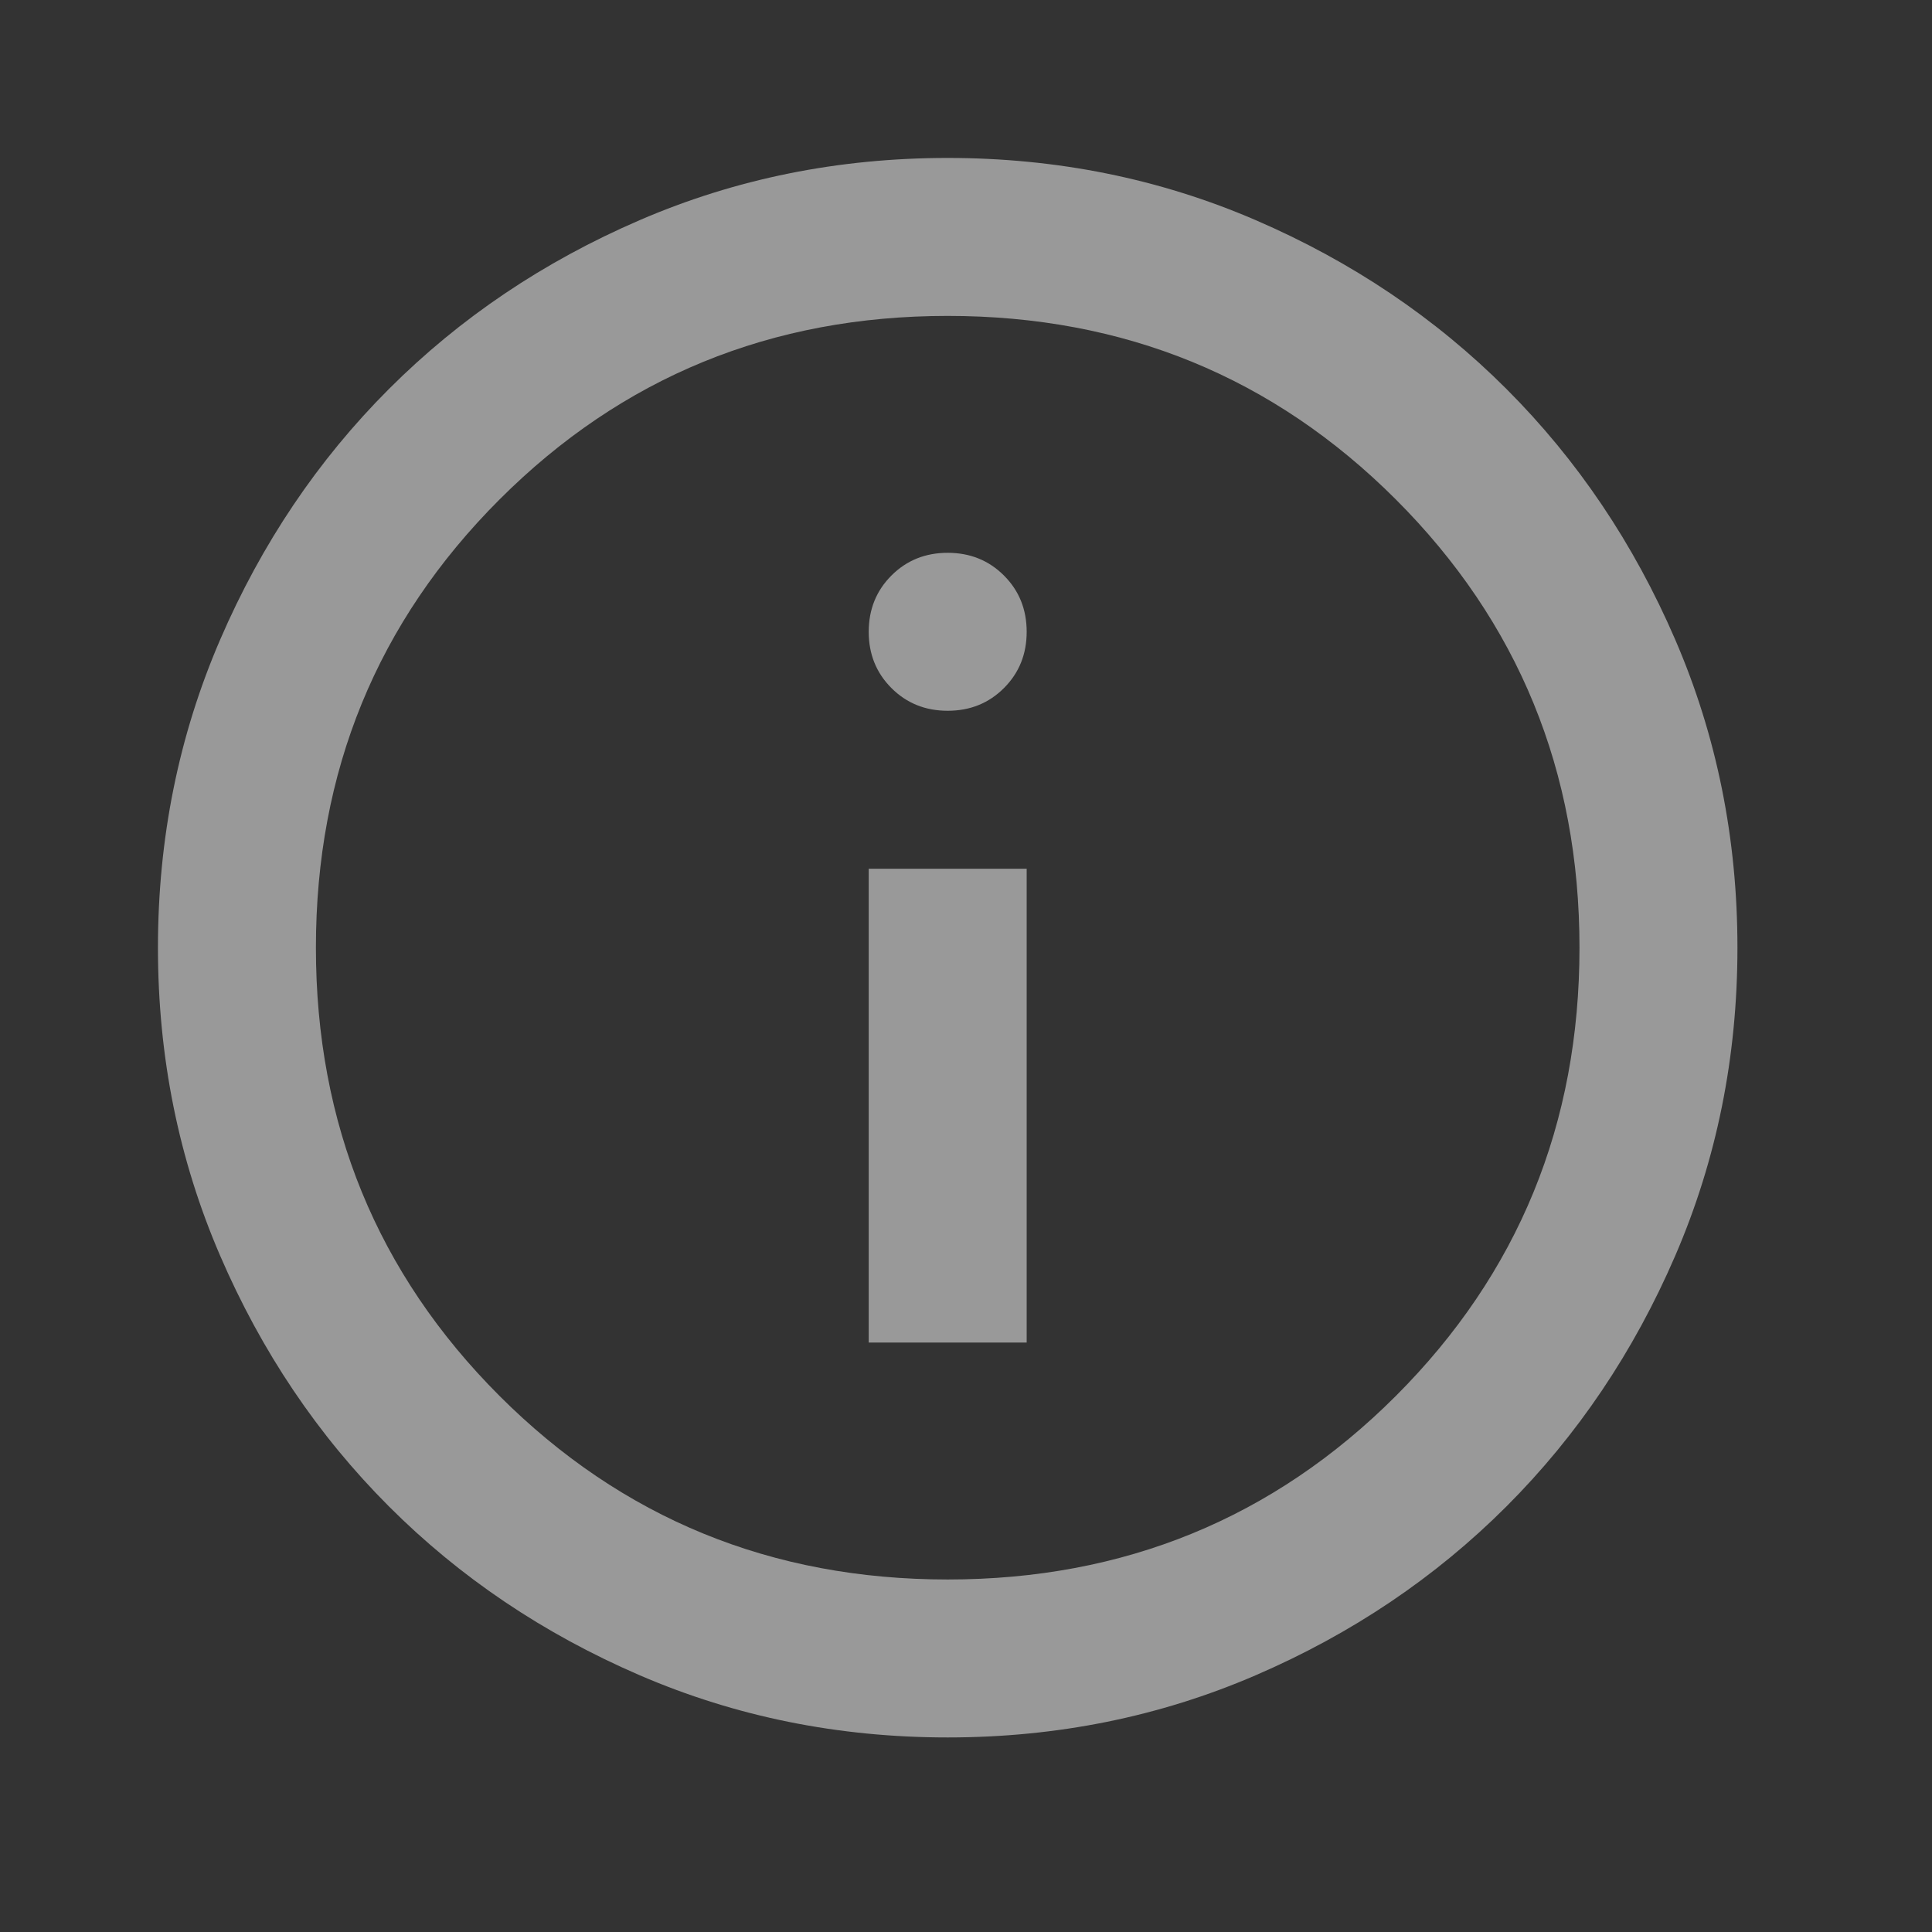 <svg width="37" height="37" viewBox="0 0 37 37" fill="none" xmlns="http://www.w3.org/2000/svg">
<rect x="0" y="0" width="37" height="37" fill="#333333" stroke="none"/>
<mask id="mask0_340_38" style="mask-type:alpha" maskUnits="userSpaceOnUse" x="0" y="0" width="37" height="37">
<rect width="36.299" height="36.299" fill="#D9D9D9" fill-opacity="0.5"/>
</mask>
<g mask="url(#mask0_340_38)">
<path d="M16.637 25.712H19.662V16.637H16.637V25.712ZM18.149 13.612C18.578 13.612 18.937 13.467 19.227 13.177C19.517 12.887 19.662 12.528 19.662 12.1C19.662 11.671 19.517 11.312 19.227 11.022C18.937 10.732 18.578 10.587 18.149 10.587C17.721 10.587 17.362 10.732 17.072 11.022C16.782 11.312 16.637 11.671 16.637 12.1C16.637 12.528 16.782 12.887 17.072 13.177C17.362 13.467 17.721 13.612 18.149 13.612ZM18.149 33.274C16.057 33.274 14.091 32.877 12.251 32.083C10.411 31.289 8.81 30.211 7.449 28.85C6.088 27.489 5.01 25.888 4.216 24.048C3.422 22.208 3.025 20.242 3.025 18.149C3.025 16.057 3.422 14.091 4.216 12.251C5.01 10.411 6.088 8.81 7.449 7.449C8.81 6.088 10.411 5.01 12.251 4.216C14.091 3.422 16.057 3.025 18.149 3.025C20.242 3.025 22.208 3.422 24.048 4.216C25.888 5.01 27.489 6.088 28.85 7.449C30.211 8.81 31.289 10.411 32.083 12.251C32.877 14.091 33.274 16.057 33.274 18.149C33.274 20.242 32.877 22.208 32.083 24.048C31.289 25.888 30.211 27.489 28.85 28.85C27.489 30.211 25.888 31.289 24.048 32.083C22.208 32.877 20.242 33.274 18.149 33.274ZM18.149 30.249C21.527 30.249 24.388 29.077 26.733 26.733C29.077 24.388 30.249 21.527 30.249 18.149C30.249 14.772 29.077 11.911 26.733 9.566C24.388 7.222 21.527 6.05 18.149 6.05C14.772 6.05 11.911 7.222 9.566 9.566C7.222 11.911 6.05 14.772 6.05 18.149C6.05 21.527 7.222 24.388 9.566 26.733C11.911 29.077 14.772 30.249 18.149 30.249Z" fill="white"/>
</g>
</svg>
